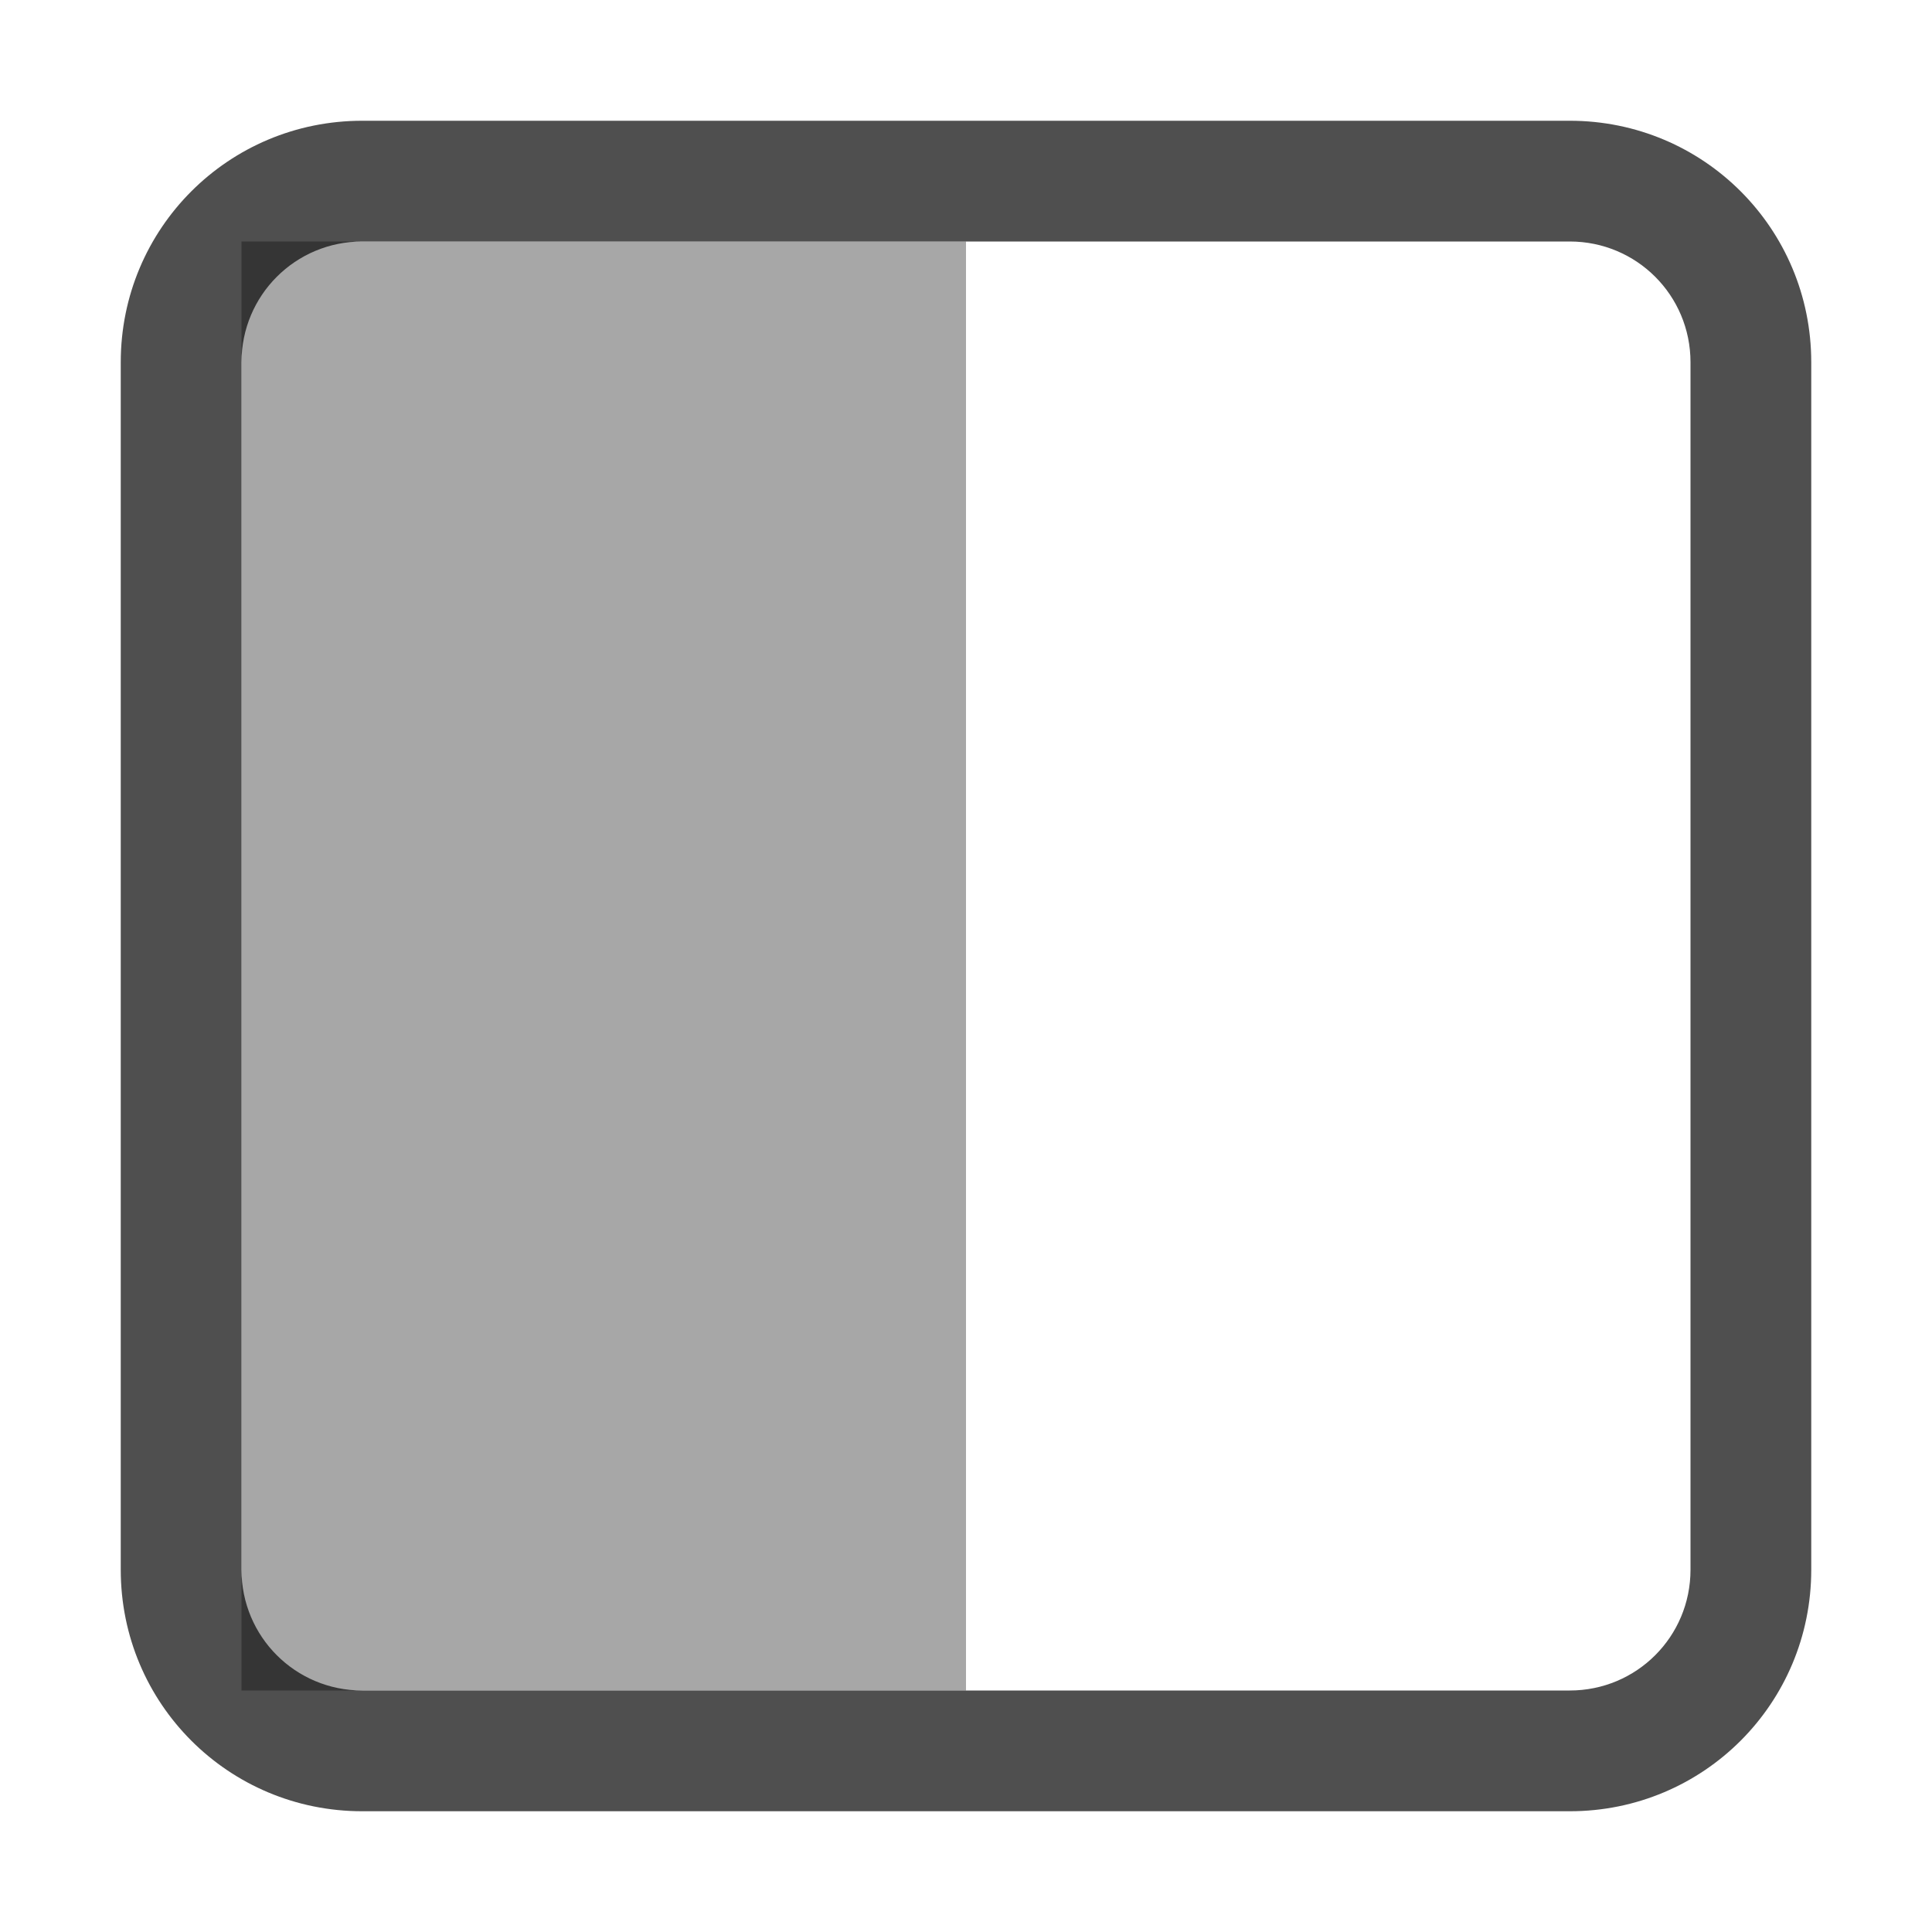 <svg xmlns="http://www.w3.org/2000/svg" width="16" height="16">
    <rect width="6" height="12" x="2" y="2" rx="0" ry="0" style="fill:#050505;fill-opacity:.7;stroke-width:2;stroke-linecap:square;paint-order:stroke fill markers;stop-color:#000;opacity:.5"/>
    <path d="M3 1c-1.108 0-2 .892-2 2v10c0 1.108.892 2 2 2h10c1.108 0 2-.892 2-2V3c0-1.108-.892-2-2-2Zm0 1h10c.554 0 1 .446 1 1v10c0 .554-.446 1-1 1H3c-.554 0-1-.446-1-1V3c0-.554.446-1 1-1Z" style="fill:#050505;fill-opacity:.7;stroke-width:2;stroke-linecap:square;paint-order:stroke fill markers;stop-color:#000"/>
</svg>
